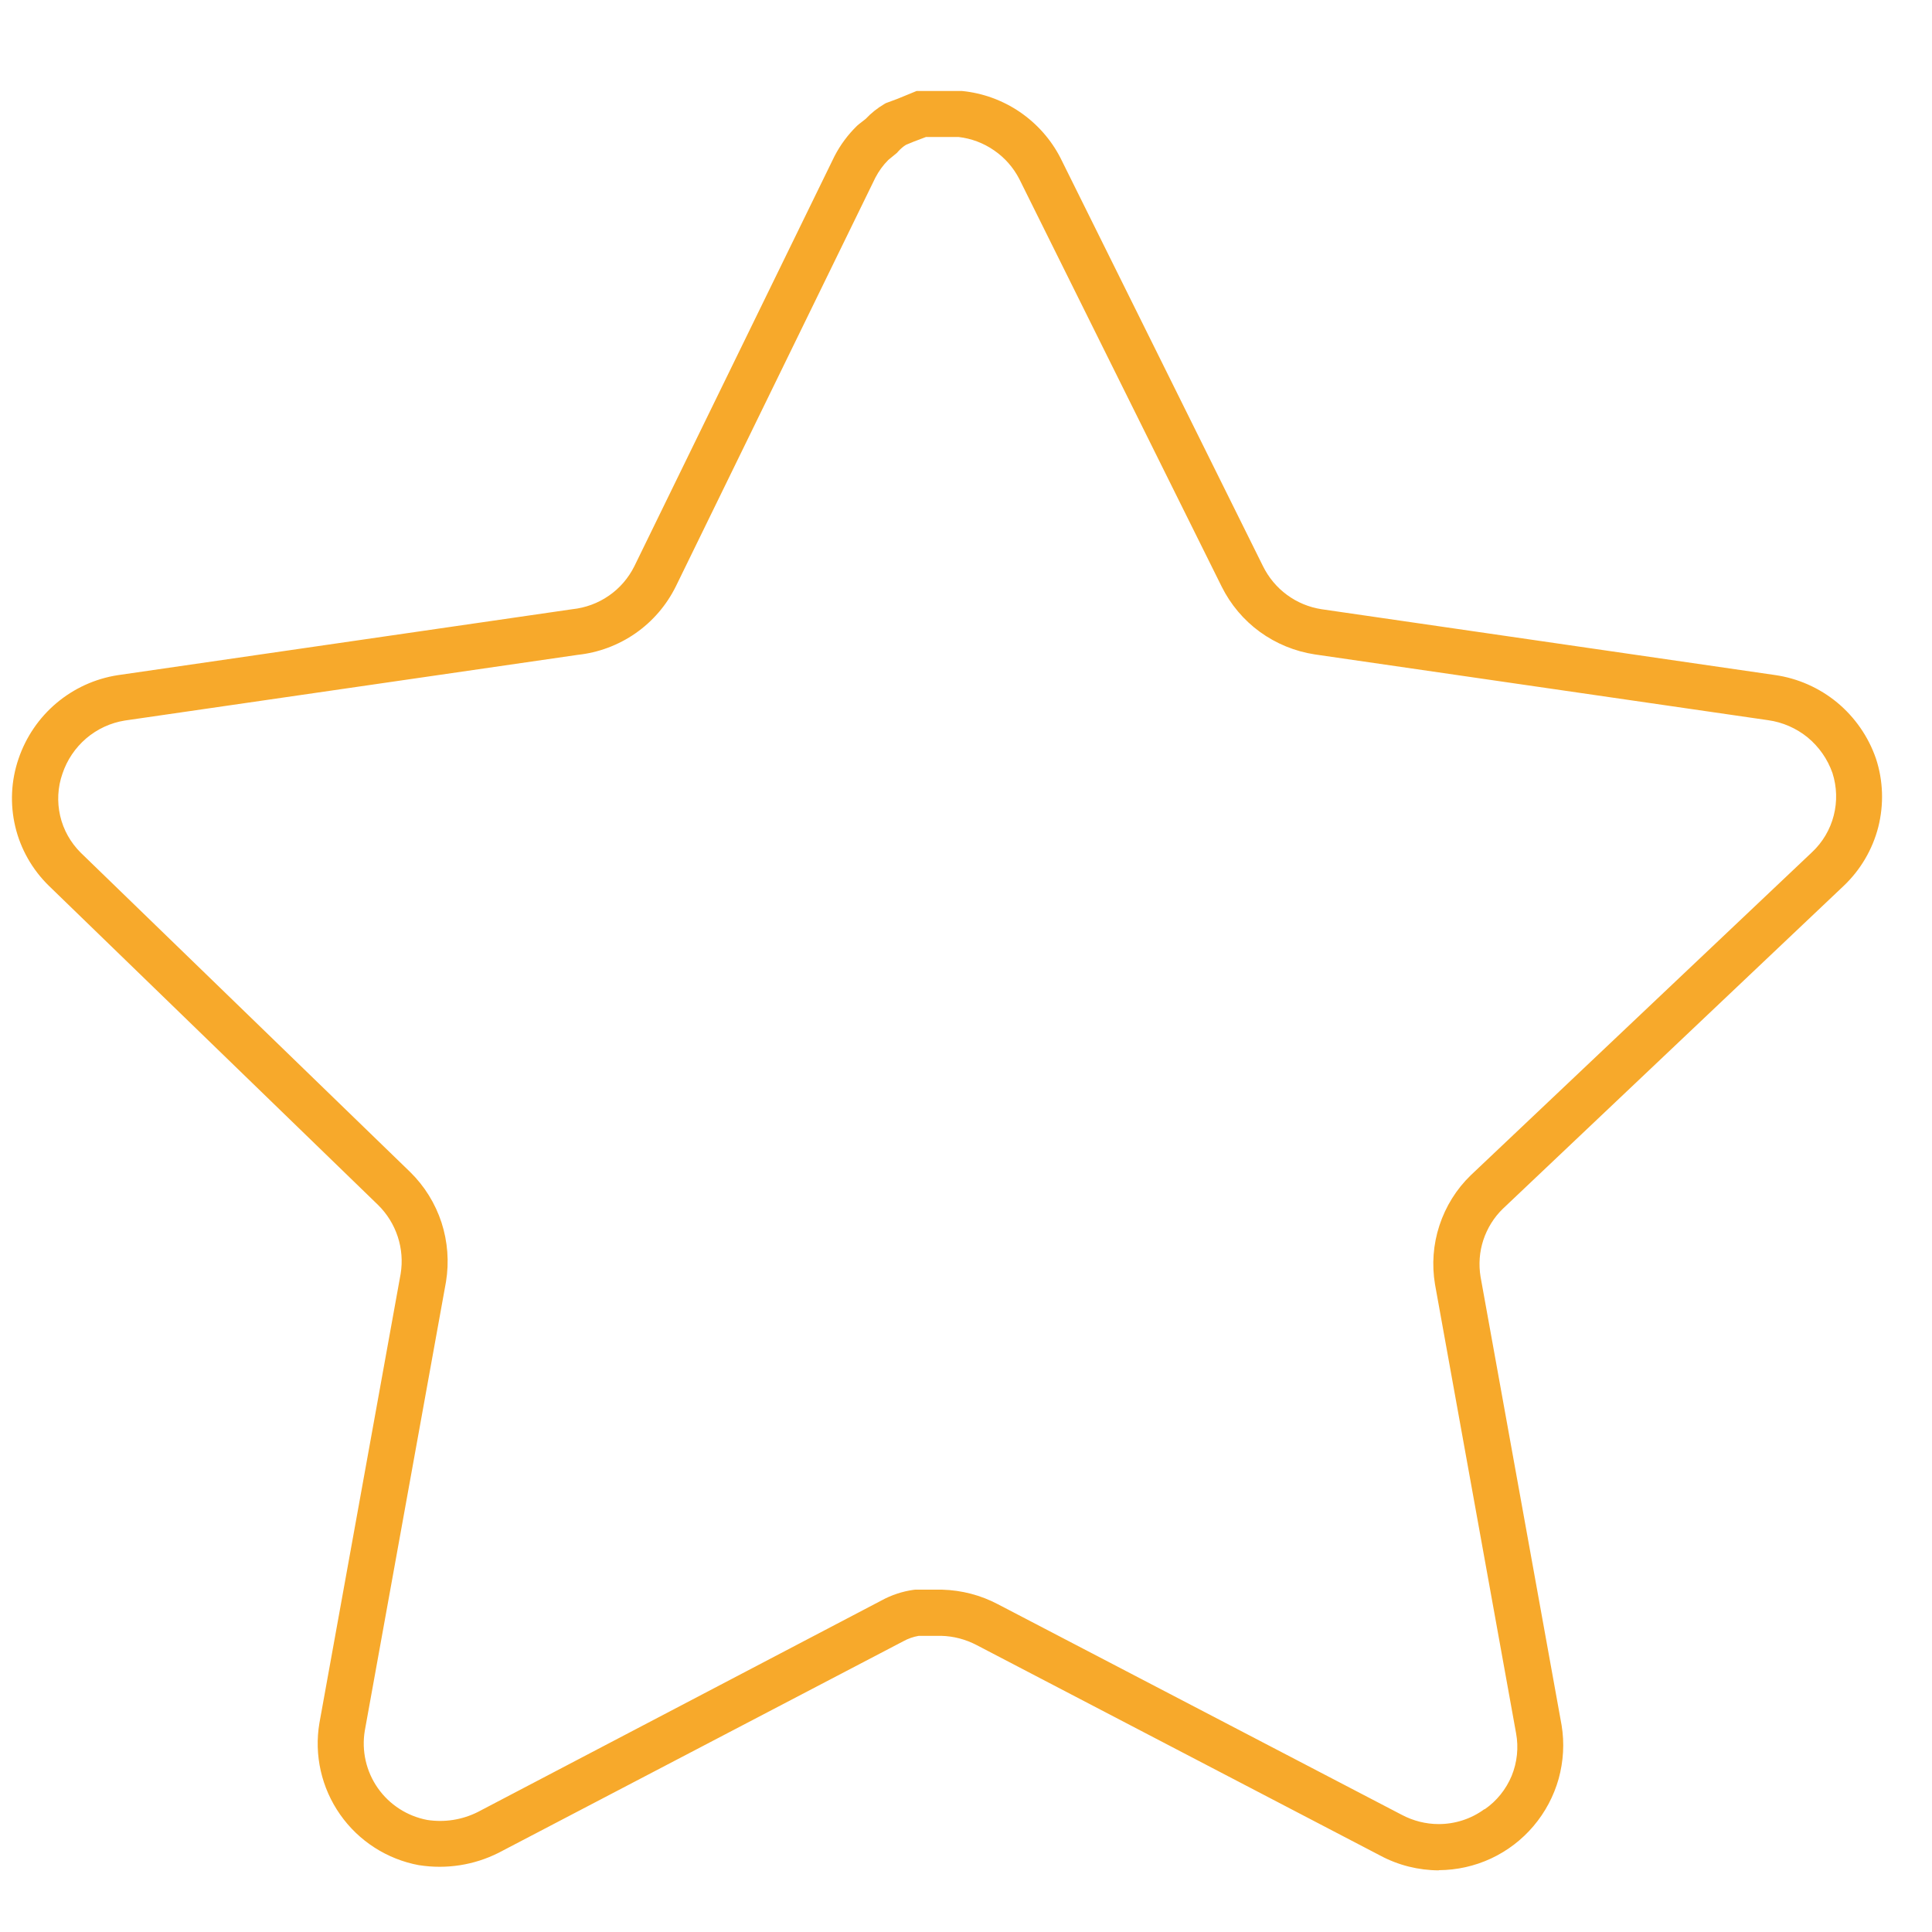 <svg width="21" height="21" viewBox="0 0 21 21" fill="none" xmlns="http://www.w3.org/2000/svg">
<path d="M15.64 20.33C15.418 20.329 15.2 20.275 15.004 20.17L10.615 17.881C10.496 17.819 10.365 17.784 10.231 17.781H9.986C9.927 17.791 9.871 17.811 9.818 17.84L5.418 20.14C5.153 20.273 4.852 20.32 4.558 20.274H4.555C4.208 20.21 3.899 20.012 3.697 19.723C3.494 19.434 3.413 19.076 3.472 18.728L4.355 13.845C4.377 13.71 4.366 13.571 4.323 13.441C4.28 13.311 4.207 13.193 4.109 13.097L0.531 9.628C0.351 9.452 0.224 9.229 0.166 8.985C0.108 8.74 0.12 8.484 0.202 8.246C0.282 8.011 0.424 7.802 0.614 7.642C0.804 7.482 1.034 7.377 1.279 7.339L6.22 6.622C6.363 6.607 6.5 6.557 6.618 6.475C6.736 6.394 6.831 6.283 6.895 6.155L9.07 1.699C9.134 1.575 9.217 1.463 9.317 1.366L9.337 1.349L9.41 1.292C9.469 1.229 9.536 1.176 9.61 1.132L9.629 1.121L9.753 1.075L9.963 0.989H10.456C10.682 1.011 10.898 1.09 11.085 1.217C11.272 1.345 11.425 1.517 11.528 1.719L13.728 6.154C13.789 6.277 13.878 6.385 13.989 6.466C14.1 6.548 14.229 6.601 14.365 6.622L19.291 7.337C19.54 7.372 19.775 7.476 19.969 7.636C20.163 7.797 20.309 8.008 20.391 8.246C20.47 8.486 20.478 8.744 20.416 8.99C20.353 9.235 20.222 9.457 20.038 9.631L16.335 13.139C16.238 13.233 16.166 13.35 16.123 13.479C16.081 13.607 16.071 13.744 16.093 13.878L16.974 18.753C17.006 18.947 16.994 19.145 16.942 19.334C16.889 19.523 16.796 19.698 16.669 19.848C16.543 19.997 16.385 20.118 16.207 20.201C16.029 20.284 15.835 20.327 15.639 20.328L15.64 20.33ZM9.948 17.279H10.242C10.454 17.285 10.661 17.339 10.848 17.438L15.238 19.727C15.361 19.792 15.499 19.827 15.638 19.827C15.816 19.827 15.99 19.771 16.133 19.666H16.138C16.269 19.576 16.37 19.449 16.431 19.303C16.491 19.156 16.508 18.995 16.479 18.839L15.598 13.961C15.562 13.746 15.578 13.527 15.646 13.32C15.714 13.113 15.83 12.926 15.986 12.775L19.696 9.263C19.811 9.155 19.893 9.017 19.932 8.864C19.971 8.712 19.966 8.552 19.918 8.402C19.865 8.251 19.772 8.118 19.649 8.016C19.525 7.915 19.376 7.85 19.218 7.828L14.29 7.113C14.075 7.08 13.87 6.996 13.694 6.868C13.518 6.74 13.376 6.571 13.279 6.376L11.079 1.945C11.015 1.821 10.921 1.714 10.806 1.635C10.691 1.555 10.558 1.505 10.419 1.489H10.065L9.933 1.539L9.848 1.574C9.817 1.593 9.79 1.617 9.765 1.644L9.75 1.661L9.655 1.739C9.599 1.795 9.552 1.86 9.515 1.931L7.345 6.376C7.244 6.579 7.094 6.754 6.907 6.884C6.721 7.013 6.505 7.094 6.279 7.118L1.356 7.832C1.201 7.857 1.057 7.924 0.937 8.026C0.818 8.128 0.729 8.26 0.679 8.409C0.627 8.556 0.619 8.716 0.654 8.868C0.689 9.021 0.768 9.16 0.879 9.27L4.459 12.74C4.615 12.893 4.731 13.081 4.799 13.288C4.866 13.495 4.883 13.716 4.848 13.931L3.965 18.813C3.929 19.031 3.98 19.255 4.107 19.436C4.234 19.617 4.427 19.741 4.644 19.782C4.832 19.811 5.023 19.781 5.193 19.696L9.582 17.396C9.69 17.337 9.808 17.298 9.929 17.281L9.948 17.279Z" fill="#F7A92B"/>
</svg>
